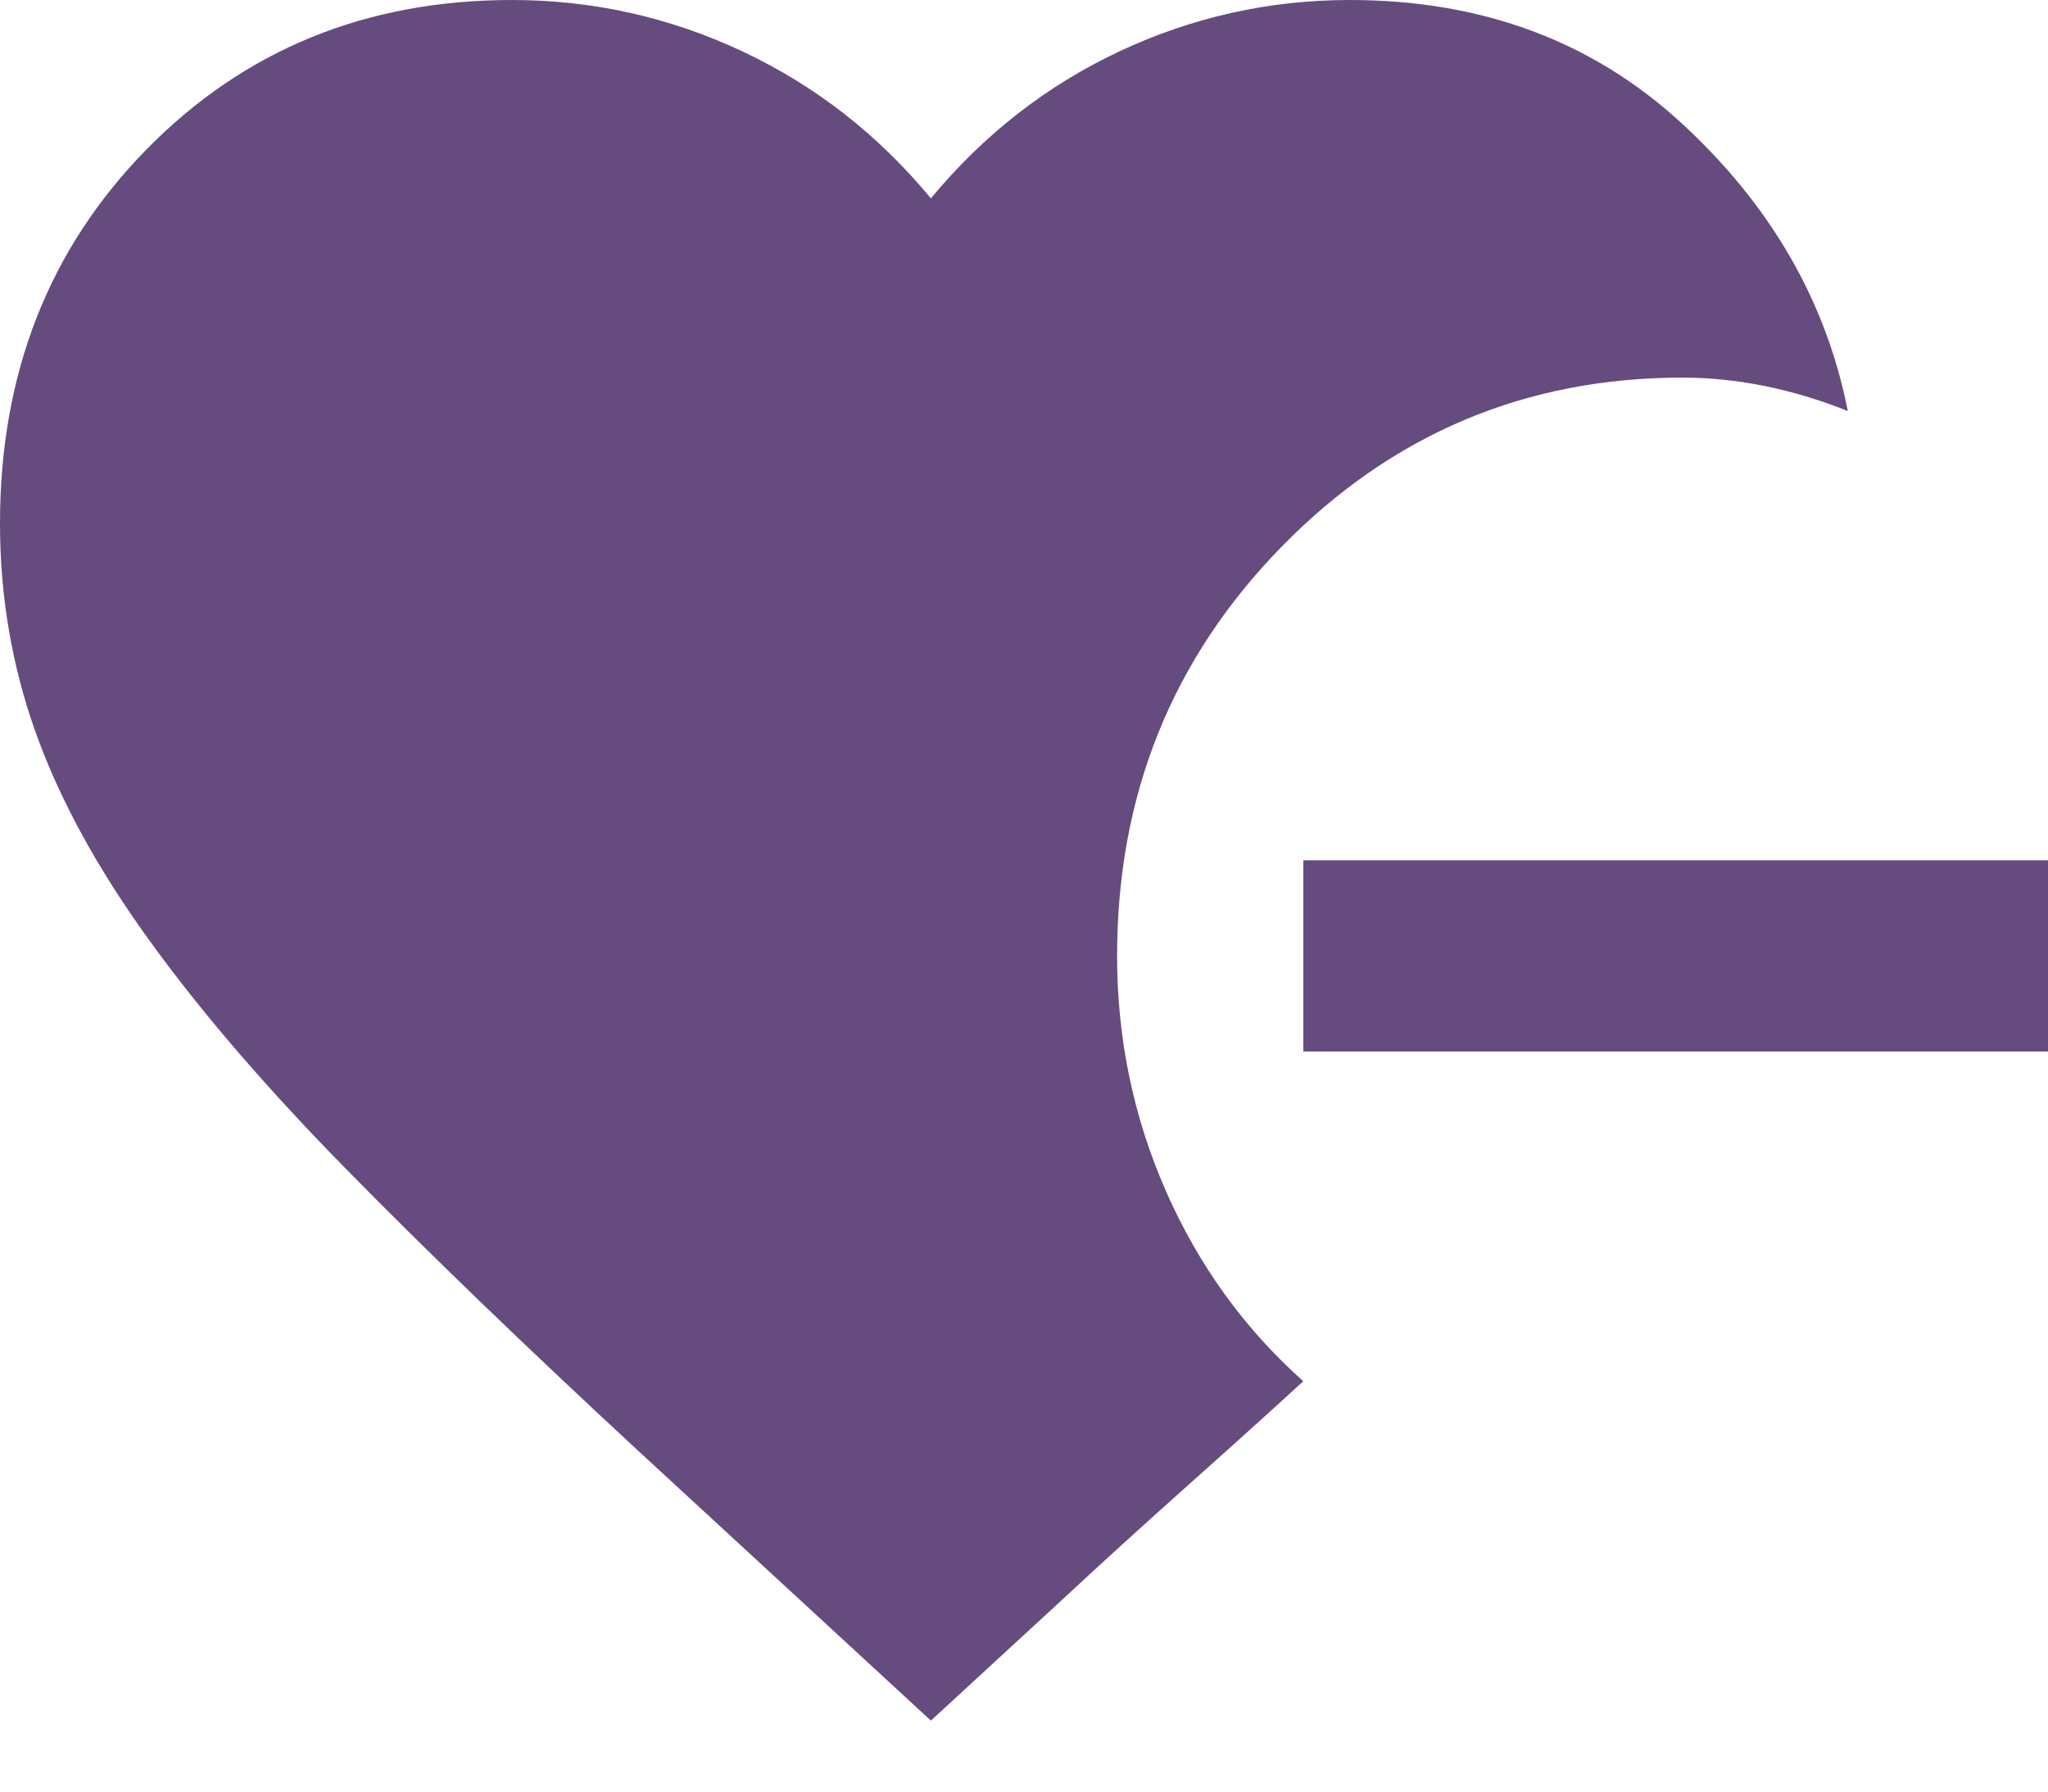 <svg width="24" height="21" viewBox="0 0 24 21" fill="none" xmlns="http://www.w3.org/2000/svg">
<path d="M18.546 12.325H15.273V10.084H18.546H20.727H24V12.325H20.727H18.546ZM10.909 20.168L7.445 16.974C6.136 15.761 5.014 14.678 4.078 13.725C3.141 12.773 2.368 11.877 1.76 11.036C1.15 10.196 0.705 9.384 0.423 8.599C0.141 7.815 0 6.993 0 6.134C0 4.379 0.573 2.918 1.718 1.75C2.864 0.583 4.291 0 6 0C6.945 0 7.845 0.201 8.7 0.602C9.555 1.004 10.291 1.578 10.909 2.325C11.527 1.578 12.264 1.004 13.118 0.602C13.973 0.201 14.873 0 15.818 0C17.364 0 18.659 0.481 19.704 1.442C20.75 2.404 21.4 3.529 21.654 4.818C21.327 4.687 21 4.589 20.673 4.523C20.346 4.458 20.027 4.426 19.718 4.426C17.882 4.426 16.318 5.084 15.027 6.4C13.736 7.717 13.091 9.318 13.091 11.204C13.091 12.175 13.282 13.095 13.664 13.963C14.046 14.831 14.582 15.574 15.273 16.19C14.927 16.508 14.477 16.914 13.922 17.409C13.368 17.904 12.891 18.338 12.491 18.711L10.909 20.168Z" fill="#664B7F"/>
</svg>
